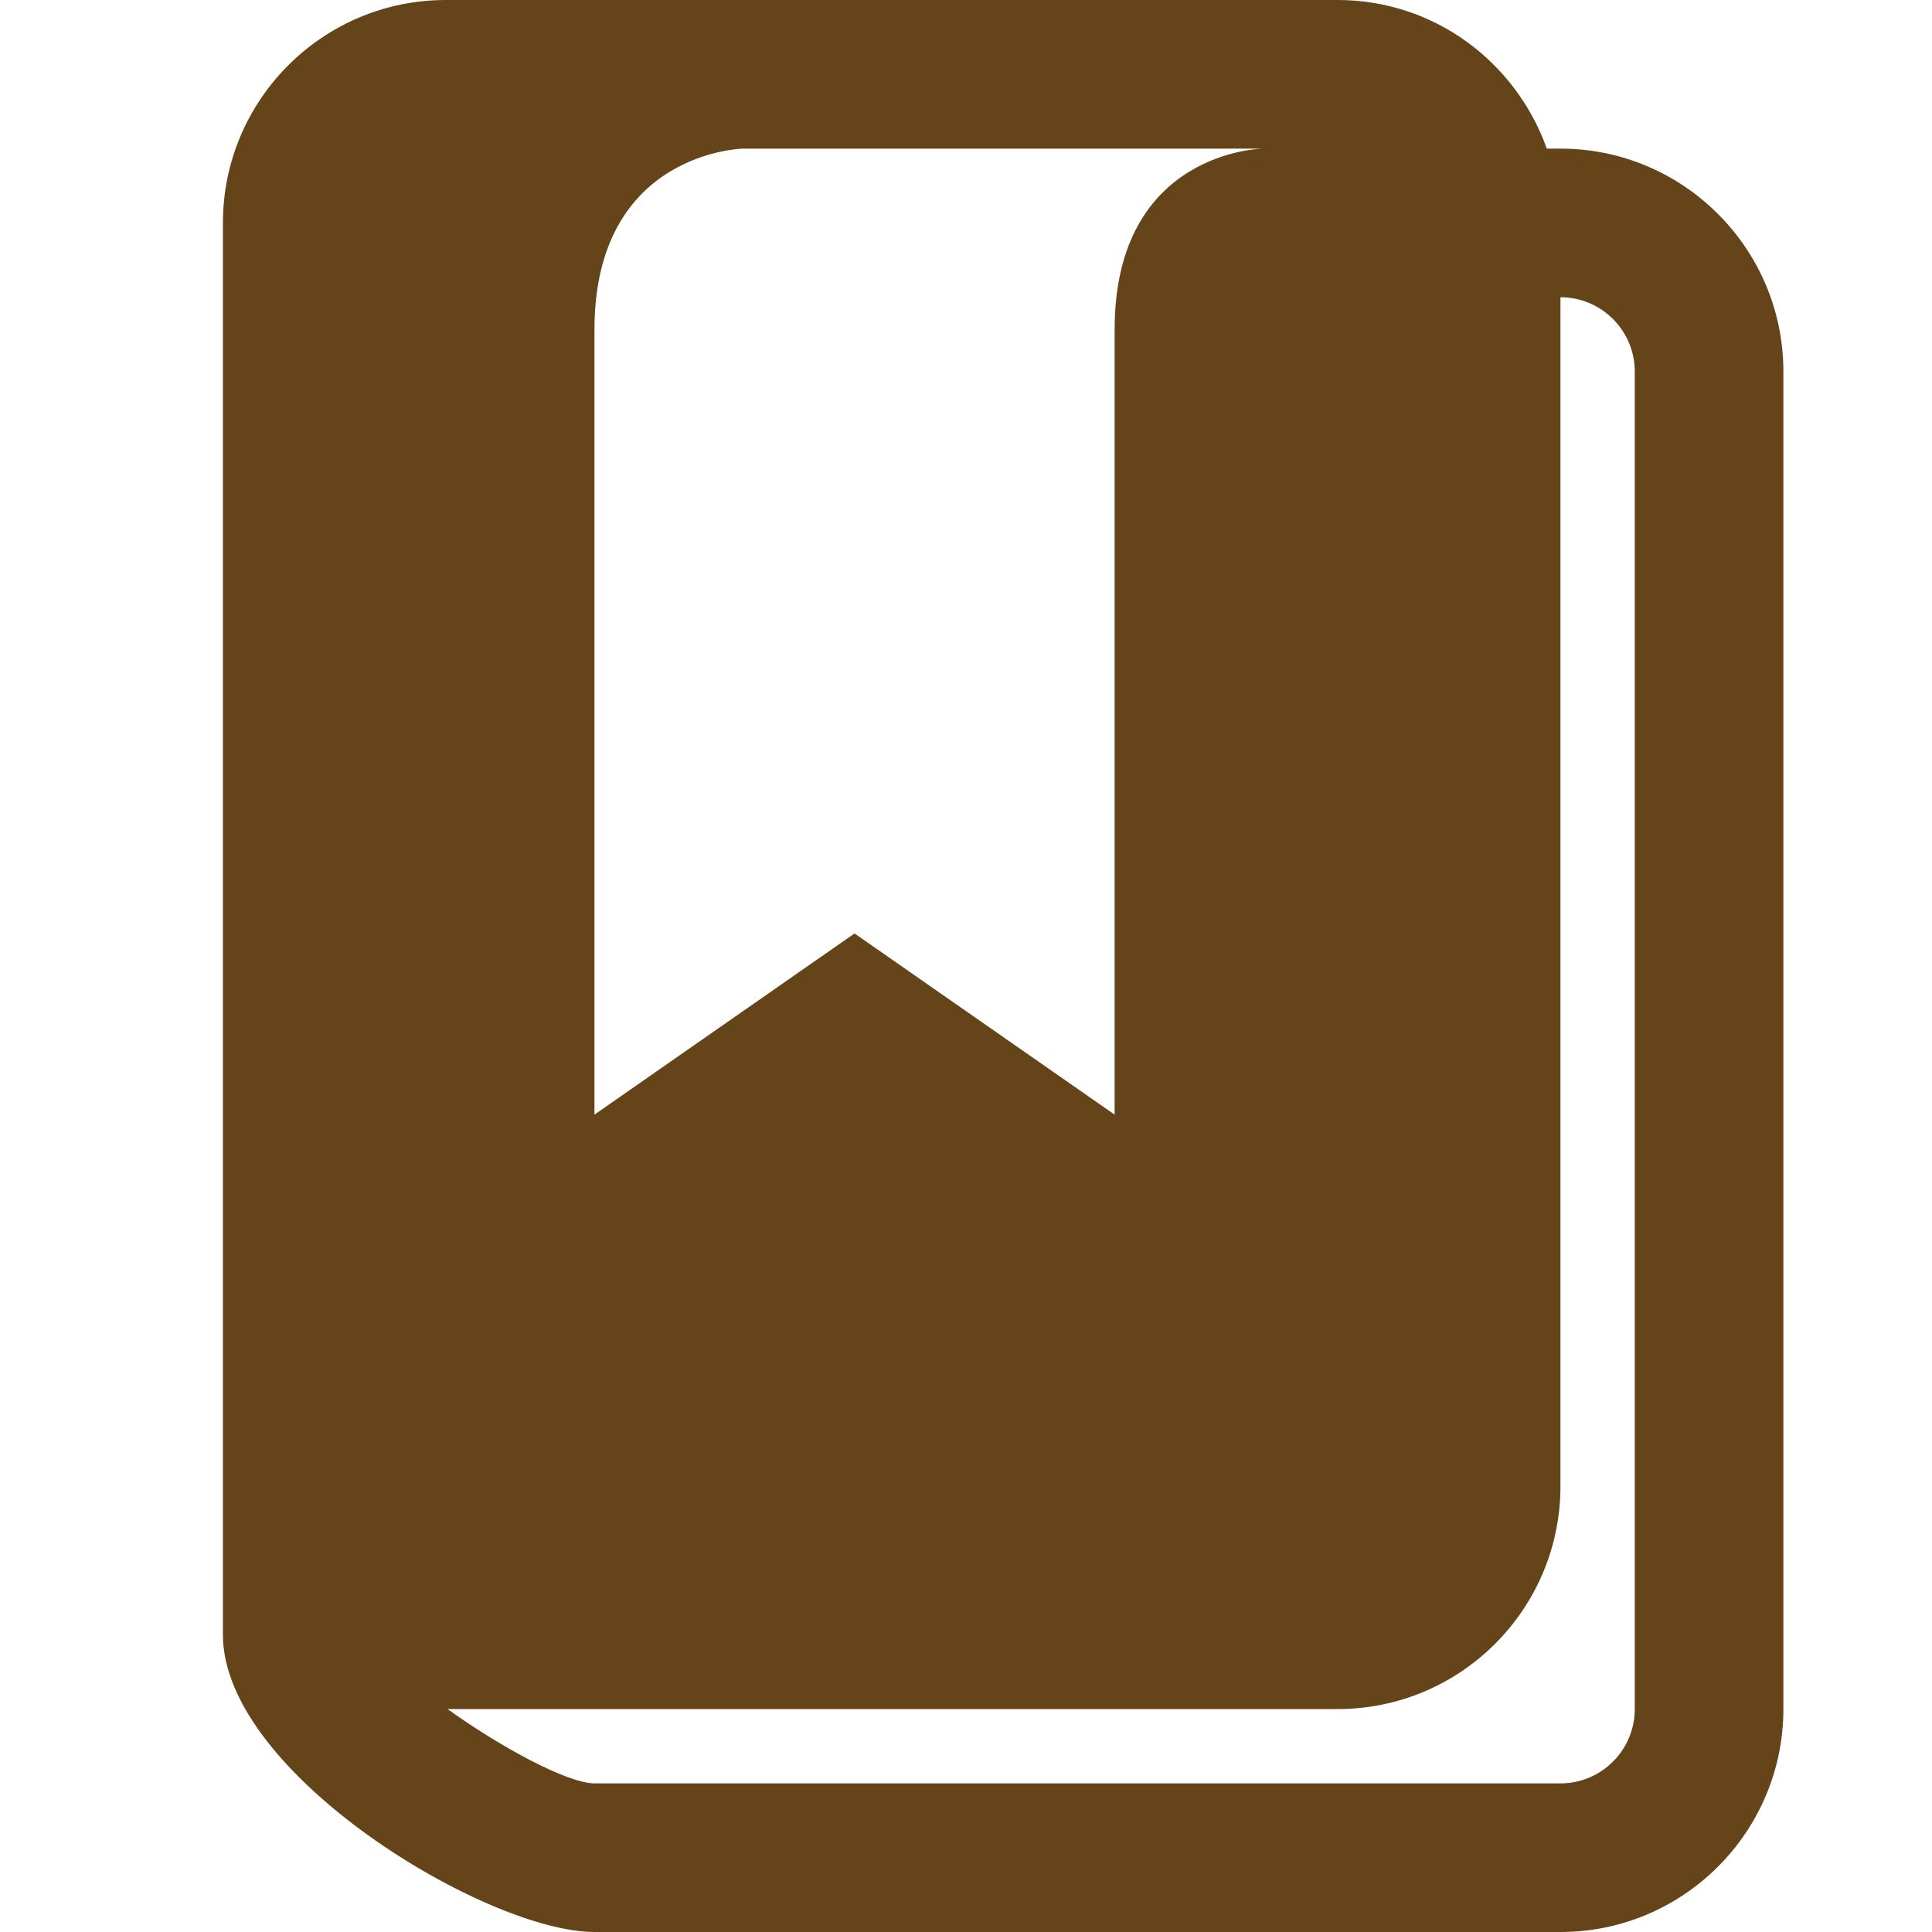 <?xml version="1.0" encoding="utf-8"?>
<!-- Generator: Adobe Illustrator 15.0.0, SVG Export Plug-In . SVG Version: 6.00 Build 0)  -->
<!DOCTYPE svg PUBLIC "-//W3C//DTD SVG 1.1//EN" "http://www.w3.org/Graphics/SVG/1.1/DTD/svg11.dtd">
<svg xmlns="http://www.w3.org/2000/svg" xmlns:xlink="http://www.w3.org/1999/xlink" version="1.1" id="Layer_1" x="0px" y="0px" width="416px" height="416px" viewBox="0 0 26 26" enable-background="new 0 0 26 26" xml:space="preserve">

<path fill="#65441a" d="M21,2h-0.184C20.402,0.838,19.305,0,18,0H6C4.344,0,3,1.344,3,3v2v15v2c0,1.865,3.549,4,5,4h13  c1.654,0,3-1.346,3-3V5C24,3.346,22.654,2,21,2z M8,4.438C8,2.039,10,2,10,2h7c0,0-2,0.021-2,2.438C15,6.063,15,15,15,15l-3.5-2.438  L8,15C8,15,8,6.062,8,4.438z M22,23c0,0.552-0.449,1-1,1H8c-0.369-0.004-1.258-0.485-1.977-1H18c1.656,0,3-1.344,3-3V4  c0.551,0,1,0.448,1,1V23z"/>
</svg>
